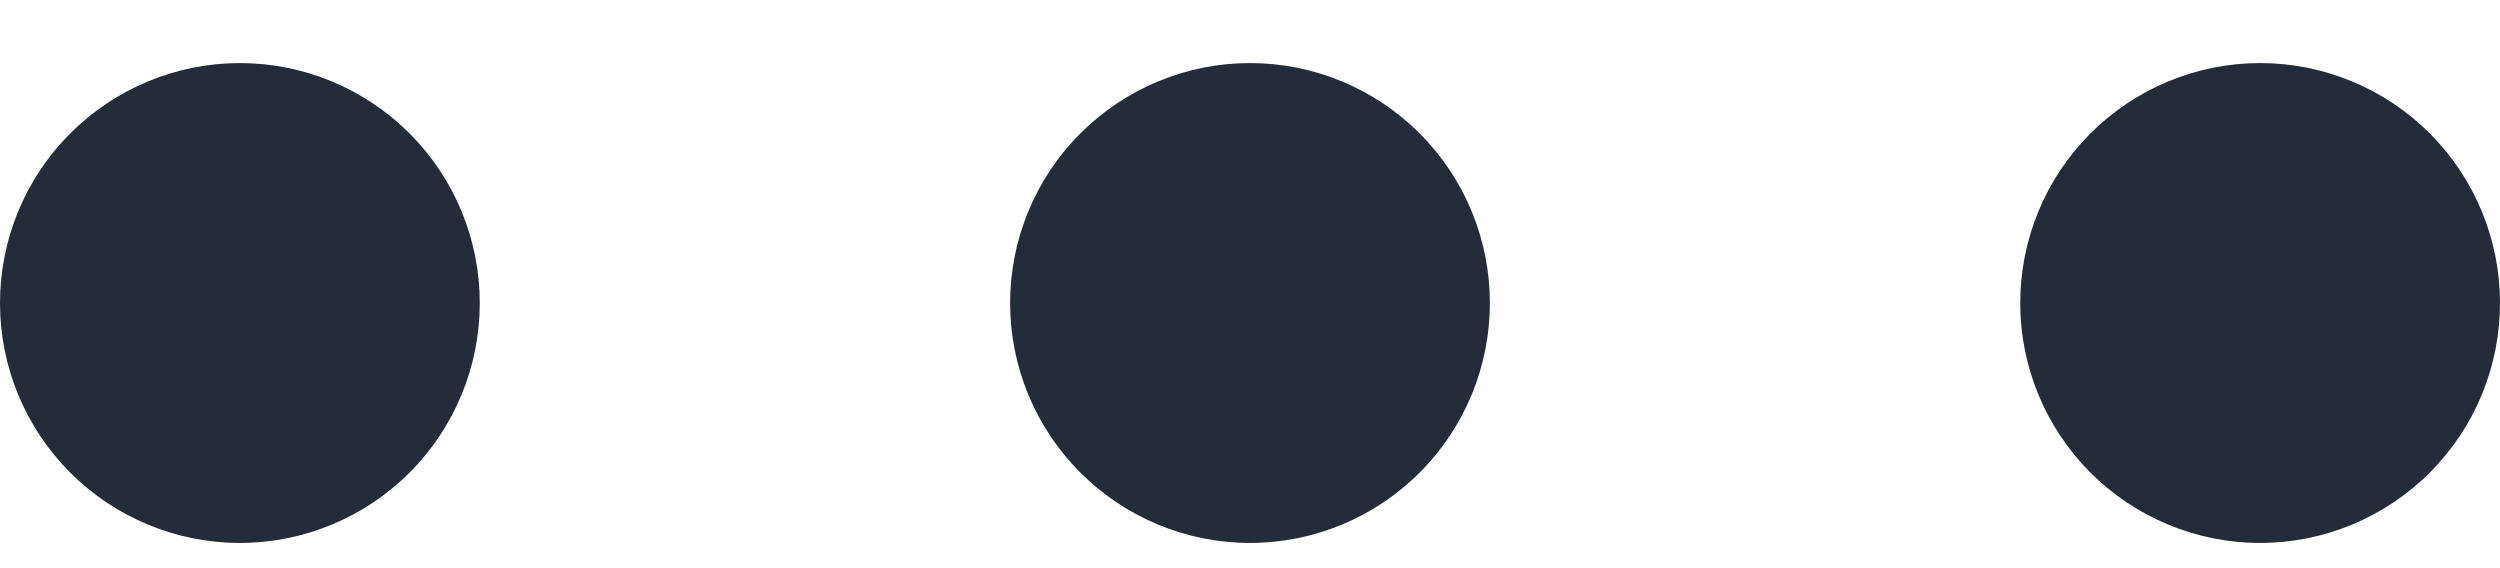 <svg width="22" height="5" viewBox="0 0 22 5" fill="none" xmlns="http://www.w3.org/2000/svg">
<path d="M3.222 2.667C3.222 2.961 3.105 3.244 2.897 3.452C2.688 3.661 2.406 3.778 2.111 3.778C1.816 3.778 1.534 3.661 1.325 3.452C1.117 3.244 1 2.961 1 2.667C1 2.372 1.117 2.089 1.325 1.881C1.534 1.672 1.816 1.555 2.111 1.555C2.406 1.555 2.688 1.672 2.897 1.881C3.105 2.089 3.222 2.372 3.222 2.667ZM12.111 2.667C12.111 2.961 11.994 3.244 11.786 3.452C11.577 3.661 11.295 3.778 11 3.778C10.705 3.778 10.423 3.661 10.214 3.452C10.006 3.244 9.889 2.961 9.889 2.667C9.889 2.372 10.006 2.089 10.214 1.881C10.423 1.672 10.705 1.555 11 1.555C11.295 1.555 11.577 1.672 11.786 1.881C11.994 2.089 12.111 2.372 12.111 2.667ZM21 2.667C21 2.961 20.883 3.244 20.675 3.452C20.466 3.661 20.184 3.778 19.889 3.778C19.594 3.778 19.312 3.661 19.103 3.452C18.895 3.244 18.778 2.961 18.778 2.667C18.778 2.372 18.895 2.089 19.103 1.881C19.312 1.672 19.594 1.555 19.889 1.555C20.184 1.555 20.466 1.672 20.675 1.881C20.883 2.089 21 2.372 21 2.667Z" fill="#242C39"/>
<path fill-rule="evenodd" clip-rule="evenodd" d="M2 2.667C2 2.696 2.012 2.724 2.033 2.745C2.053 2.766 2.082 2.778 2.111 2.778C2.141 2.778 2.169 2.766 2.19 2.745C2.211 2.724 2.222 2.696 2.222 2.667C2.222 2.637 2.211 2.609 2.19 2.588C2.169 2.567 2.141 2.555 2.111 2.555C2.082 2.555 2.053 2.567 2.033 2.588C2.012 2.609 2 2.637 2 2.667ZM0.618 4.159C0.222 3.763 0 3.226 0 2.667C0 2.107 0.222 1.57 0.618 1.174C1.014 0.778 1.551 0.555 2.111 0.555C2.671 0.555 3.208 0.778 3.604 1.174C4 1.57 4.222 2.107 4.222 2.667C4.222 3.226 4 3.763 3.604 4.159C3.208 4.555 2.671 4.778 2.111 4.778C1.551 4.778 1.014 4.555 0.618 4.159ZM10.889 2.667C10.889 2.696 10.901 2.724 10.921 2.745C10.942 2.766 10.97 2.778 11 2.778C11.03 2.778 11.058 2.766 11.079 2.745C11.099 2.724 11.111 2.696 11.111 2.667C11.111 2.637 11.099 2.609 11.079 2.588C11.058 2.567 11.03 2.555 11 2.555C10.97 2.555 10.942 2.567 10.921 2.588C10.901 2.609 10.889 2.637 10.889 2.667ZM9.507 4.159C9.111 3.763 8.889 3.226 8.889 2.667C8.889 2.107 9.111 1.57 9.507 1.174C9.903 0.778 10.44 0.555 11 0.555C11.56 0.555 12.097 0.778 12.493 1.174C12.889 1.57 13.111 2.107 13.111 2.667C13.111 3.226 12.889 3.763 12.493 4.159C12.097 4.555 11.56 4.778 11 4.778C10.44 4.778 9.903 4.555 9.507 4.159ZM19.778 2.667C19.778 2.696 19.79 2.724 19.81 2.745C19.831 2.766 19.859 2.778 19.889 2.778C19.918 2.778 19.947 2.766 19.968 2.745C19.988 2.724 20 2.696 20 2.667C20 2.637 19.988 2.609 19.968 2.588C19.947 2.567 19.918 2.555 19.889 2.555C19.859 2.555 19.831 2.567 19.81 2.588C19.79 2.609 19.778 2.637 19.778 2.667ZM18.396 4.159C18 3.763 17.778 3.226 17.778 2.667C17.778 2.107 18 1.57 18.396 1.174C18.792 0.778 19.329 0.555 19.889 0.555C20.449 0.555 20.986 0.778 21.382 1.174C21.778 1.57 22 2.107 22 2.667C22 3.226 21.778 3.763 21.382 4.159C20.986 4.555 20.449 4.778 19.889 4.778C19.329 4.778 18.792 4.555 18.396 4.159Z" fill="#242C39"/>
</svg>
